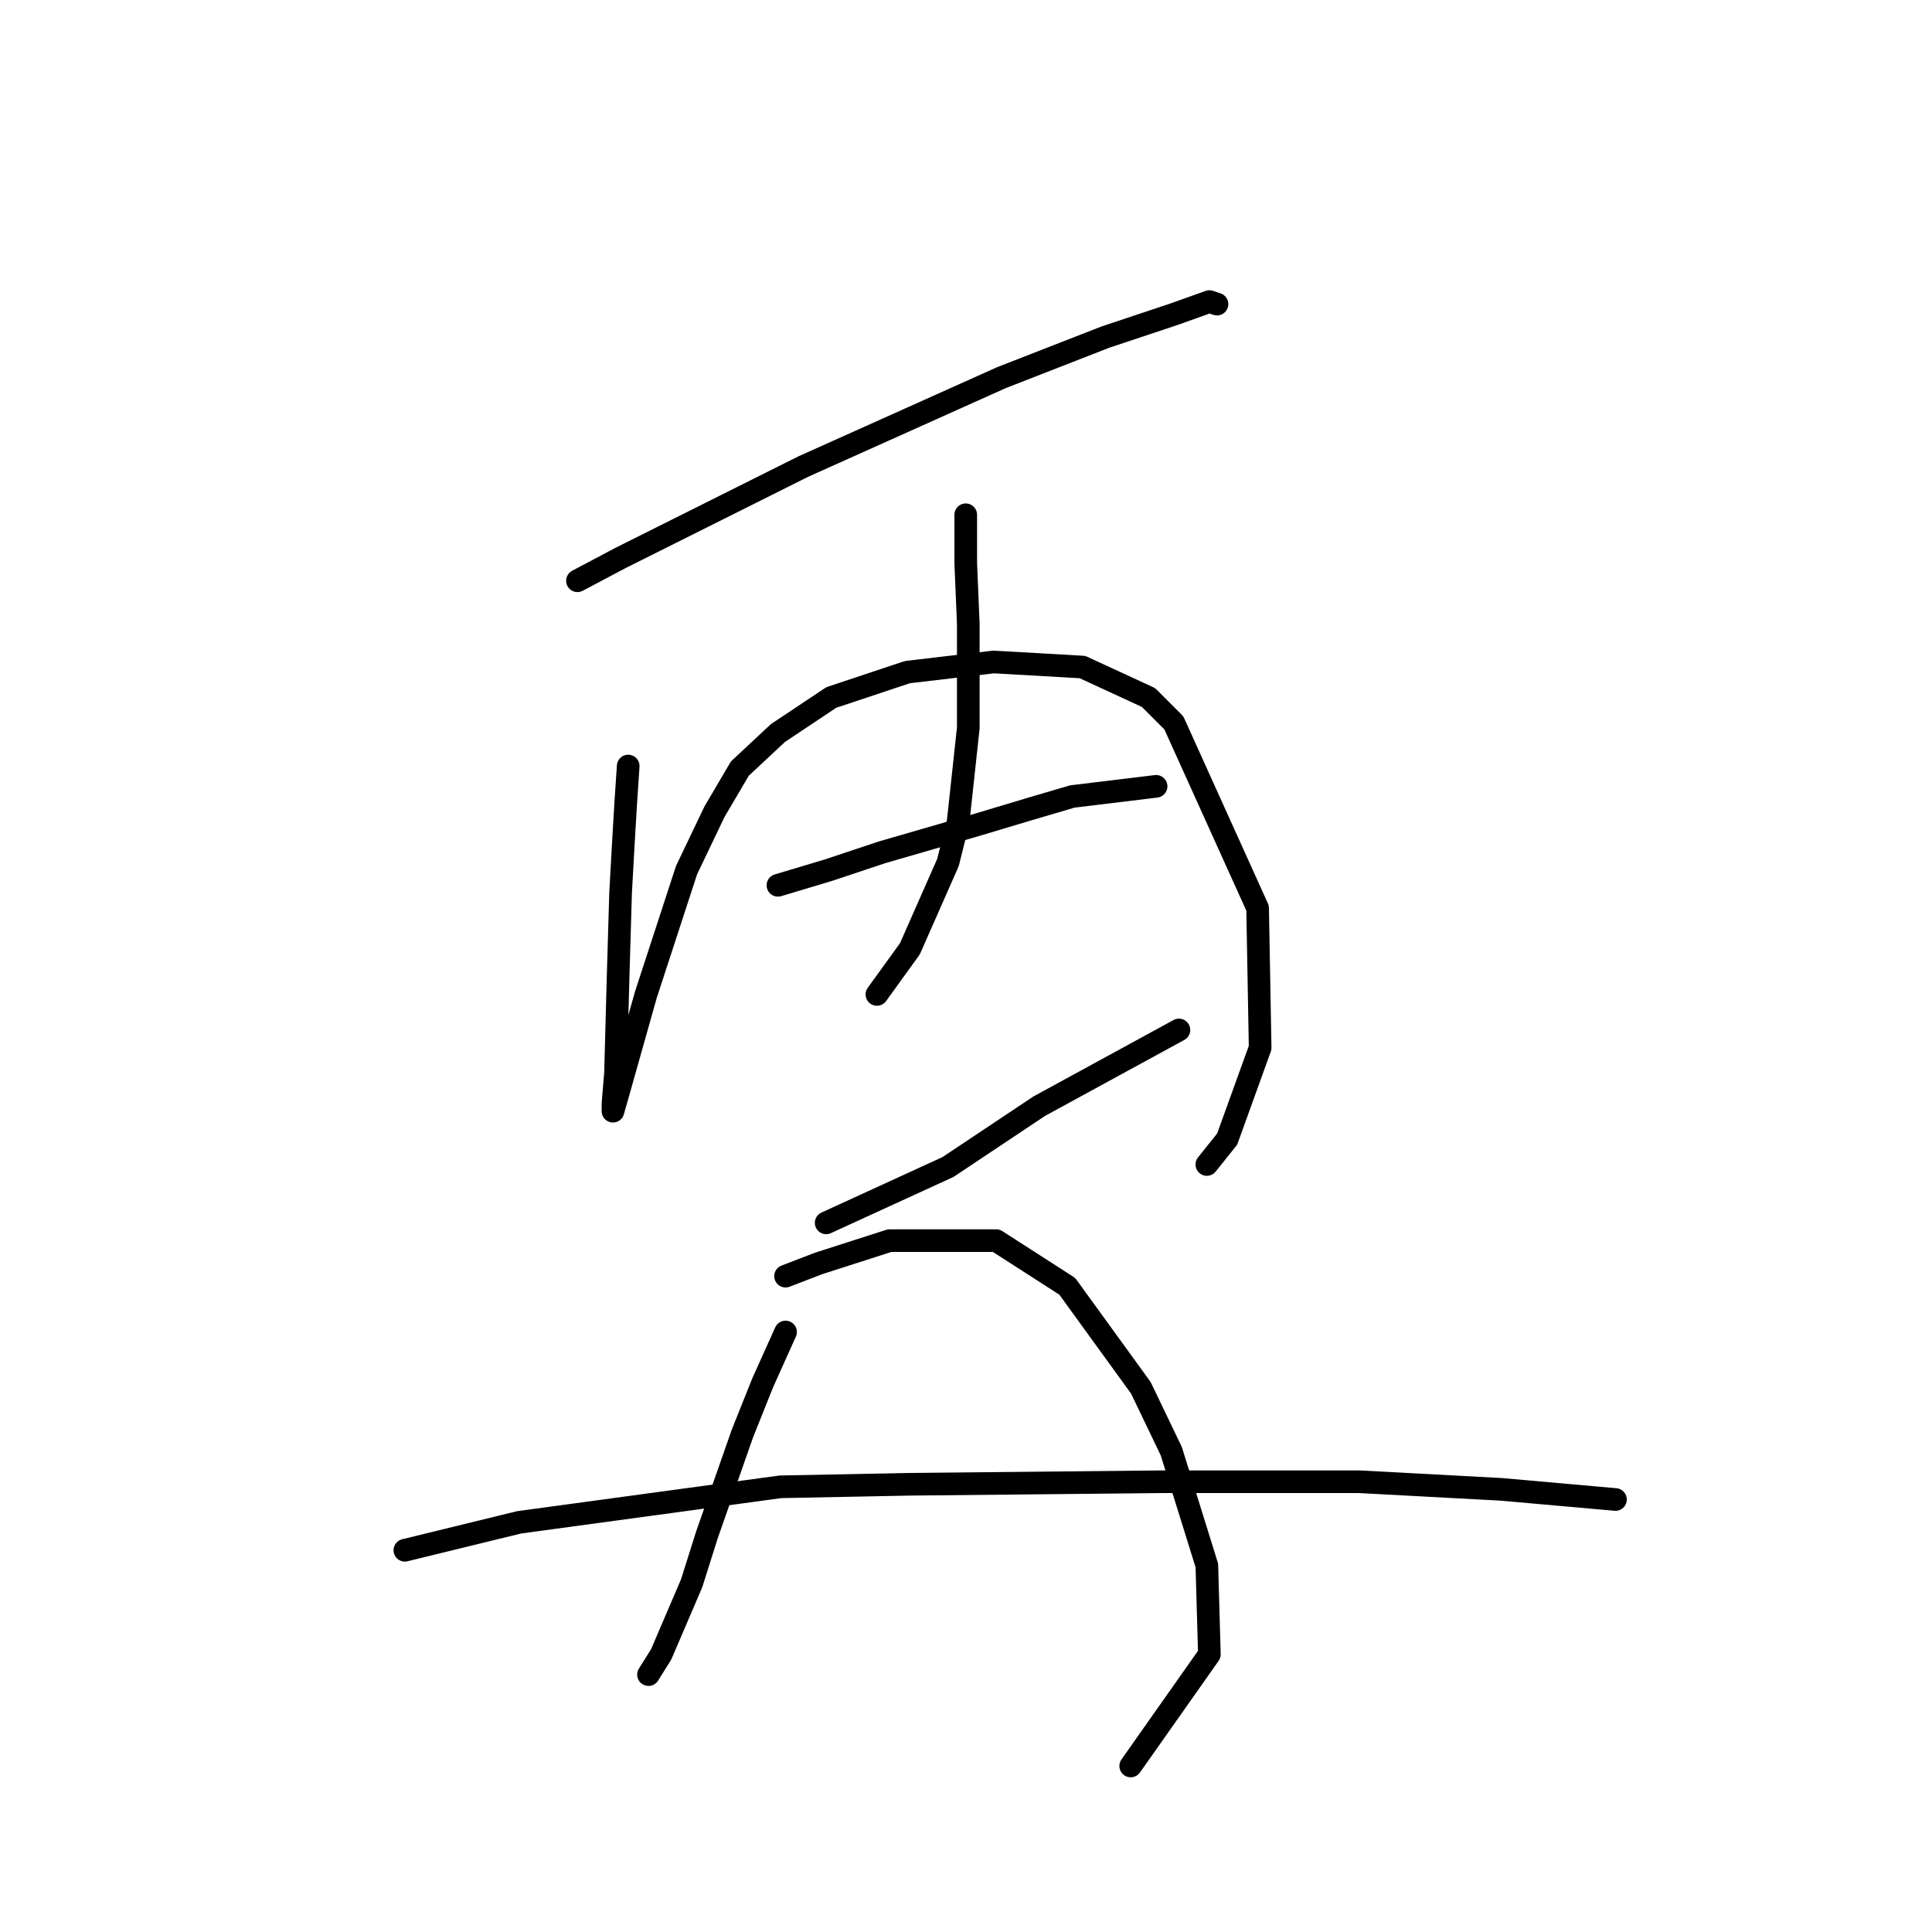 <?xml version="1.0" standalone="no"?>
    <svg width="256" height="256" xmlns="http://www.w3.org/2000/svg" version="1.1">
    <polyline stroke="black" stroke-width="3" stroke-linecap="round" fill="transparent" stroke-linejoin="round" points="76.514 76.953 82.231 73.927 89.629 70.228 97.7 66.192 106.444 61.82 132.674 50.05 146.462 44.67 155.542 41.643 160.25 39.961 161.259 40.298 161.259 40.298 " />
        <polyline stroke="black" stroke-width="3" stroke-linecap="round" fill="transparent" stroke-linejoin="round" points="83.24 101.503 82.903 106.547 82.567 112.264 82.231 118.317 81.894 129.751 81.558 142.194 81.222 146.23 81.222 147.238 81.894 144.884 85.594 131.769 90.974 115.291 94.673 107.556 98.036 101.839 103.081 97.131 110.143 92.423 120.232 89.06 131.665 87.715 143.436 88.387 152.179 92.423 155.542 95.786 166.64 120.335 166.976 138.831 162.604 150.938 159.914 154.301 159.914 154.301 " />
        <polyline stroke="black" stroke-width="3" stroke-linecap="round" fill="transparent" stroke-linejoin="round" points="127.966 68.21 127.966 74.599 128.303 82.67 128.303 90.069 128.303 96.458 126.957 108.901 125.612 114.282 120.568 125.716 116.196 131.769 116.196 131.769 " />
        <polyline stroke="black" stroke-width="3" stroke-linecap="round" fill="transparent" stroke-linejoin="round" points="103.081 117.308 109.807 115.291 116.869 112.937 129.648 109.237 136.374 107.22 142.091 105.538 153.188 104.193 153.188 104.193 " />
        <polyline stroke="black" stroke-width="3" stroke-linecap="round" fill="transparent" stroke-linejoin="round" points="109.47 162.035 125.612 154.637 137.719 146.566 156.215 136.477 156.215 136.477 " />
        <polyline stroke="black" stroke-width="3" stroke-linecap="round" fill="transparent" stroke-linejoin="round" points="104.09 176.496 101.063 183.222 98.373 189.947 93.665 203.399 91.647 209.789 87.611 219.205 85.93 221.895 85.93 221.895 " />
        <polyline stroke="black" stroke-width="3" stroke-linecap="round" fill="transparent" stroke-linejoin="round" points="104.09 169.097 108.461 167.416 117.878 164.389 132.002 164.389 141.418 170.443 151.17 183.894 155.206 192.302 159.914 207.435 160.25 219.205 149.825 234.002 149.825 234.002 " />
        <polyline stroke="black" stroke-width="3" stroke-linecap="round" fill="transparent" stroke-linejoin="round" points="53.646 205.417 68.779 201.718 103.417 197.01 120.568 196.673 154.197 196.337 180.091 196.337 198.924 197.346 214.057 198.691 214.057 198.691 " />
        </svg>